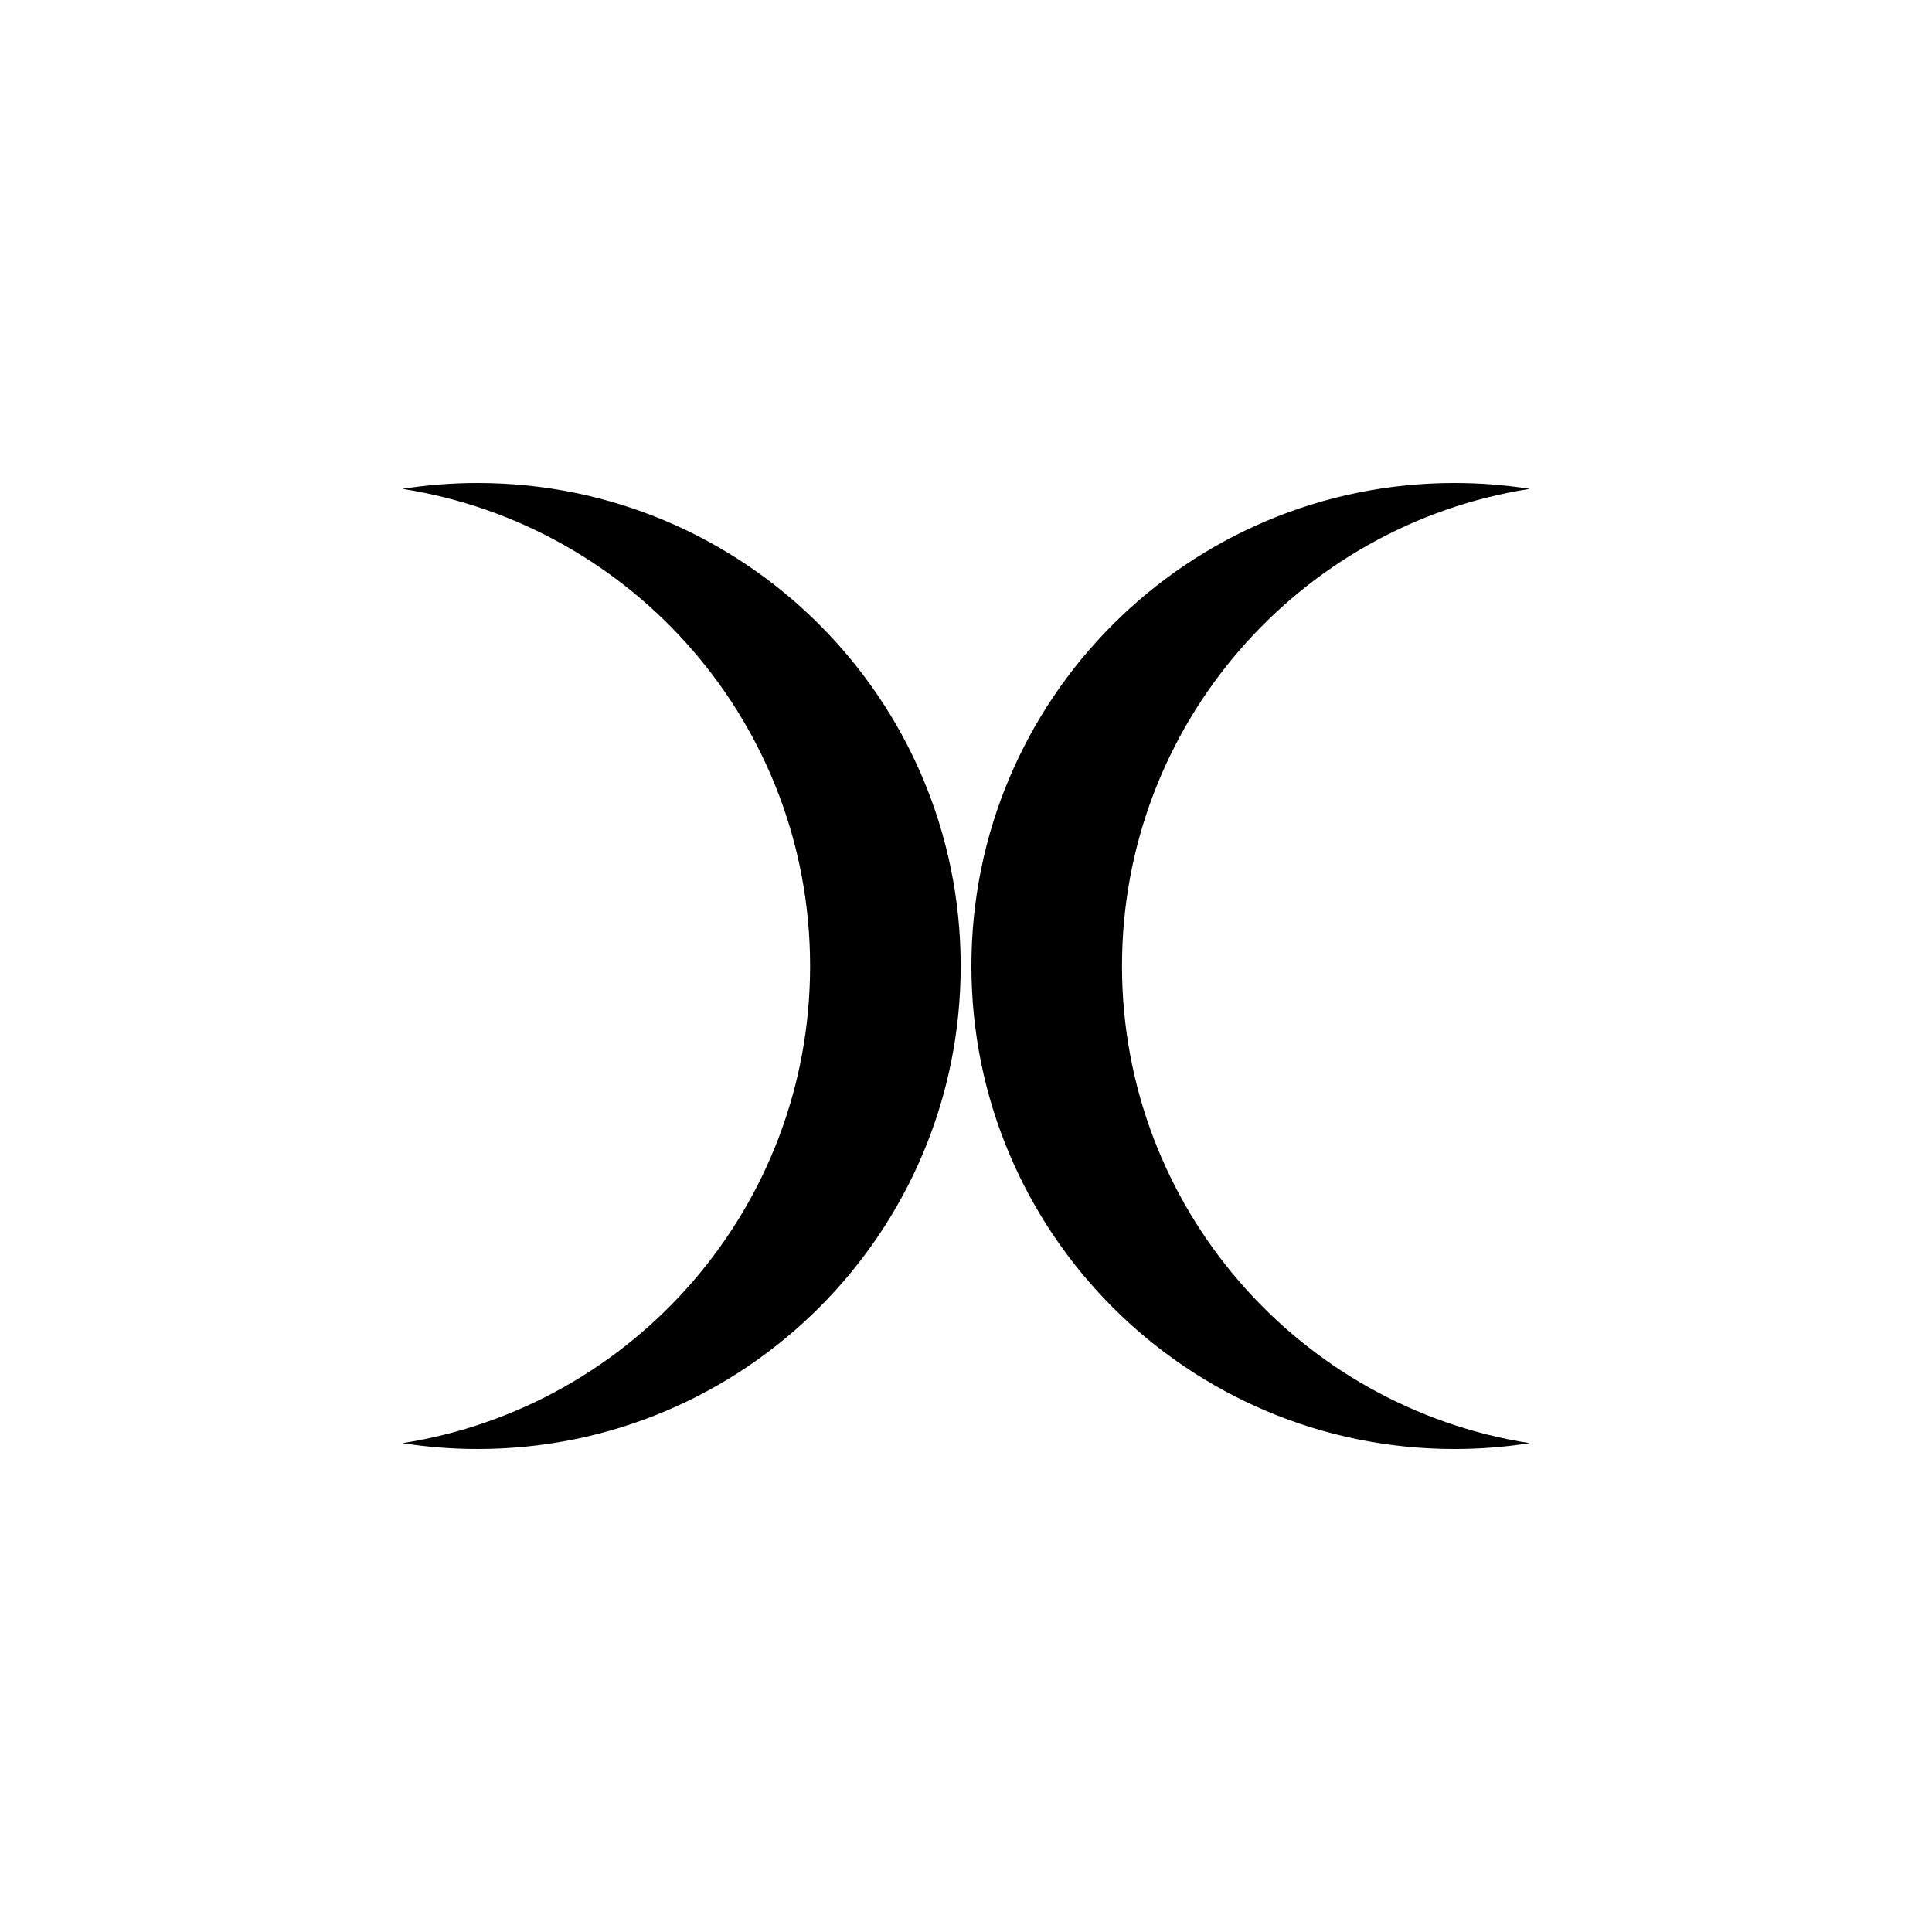 <svg fill="none" height="4096" viewBox="0 0 4096 4096" width="4096" xmlns="http://www.w3.org/2000/svg"><g clip-rule="evenodd" fill="#000" fill-rule="evenodd"><path d="m3243.21 1036.38c-489.78 76.62-864.48 500.38-864.48 1011.65 0 511.21 374.6 934.92 864.27 1011.62-51.98 8.13-105.26 12.35-159.52 12.35-565.54 0-1024-458.46-1024-1024s458.46-1024 1024-1024c54.33 0 107.68 4.23 159.73 12.38z"/><path d="m853 1036.38c489.77 76.62 864.48 500.38 864.48 1011.65 0 511.21-374.6 934.92-864.272 1011.62 51.982 8.13 105.26 12.35 159.522 12.35 565.54 0 1024-458.46 1024-1024s-458.46-1024-1024-1024c-54.334 0-107.682 4.23-159.73 12.38z"/></g></svg>